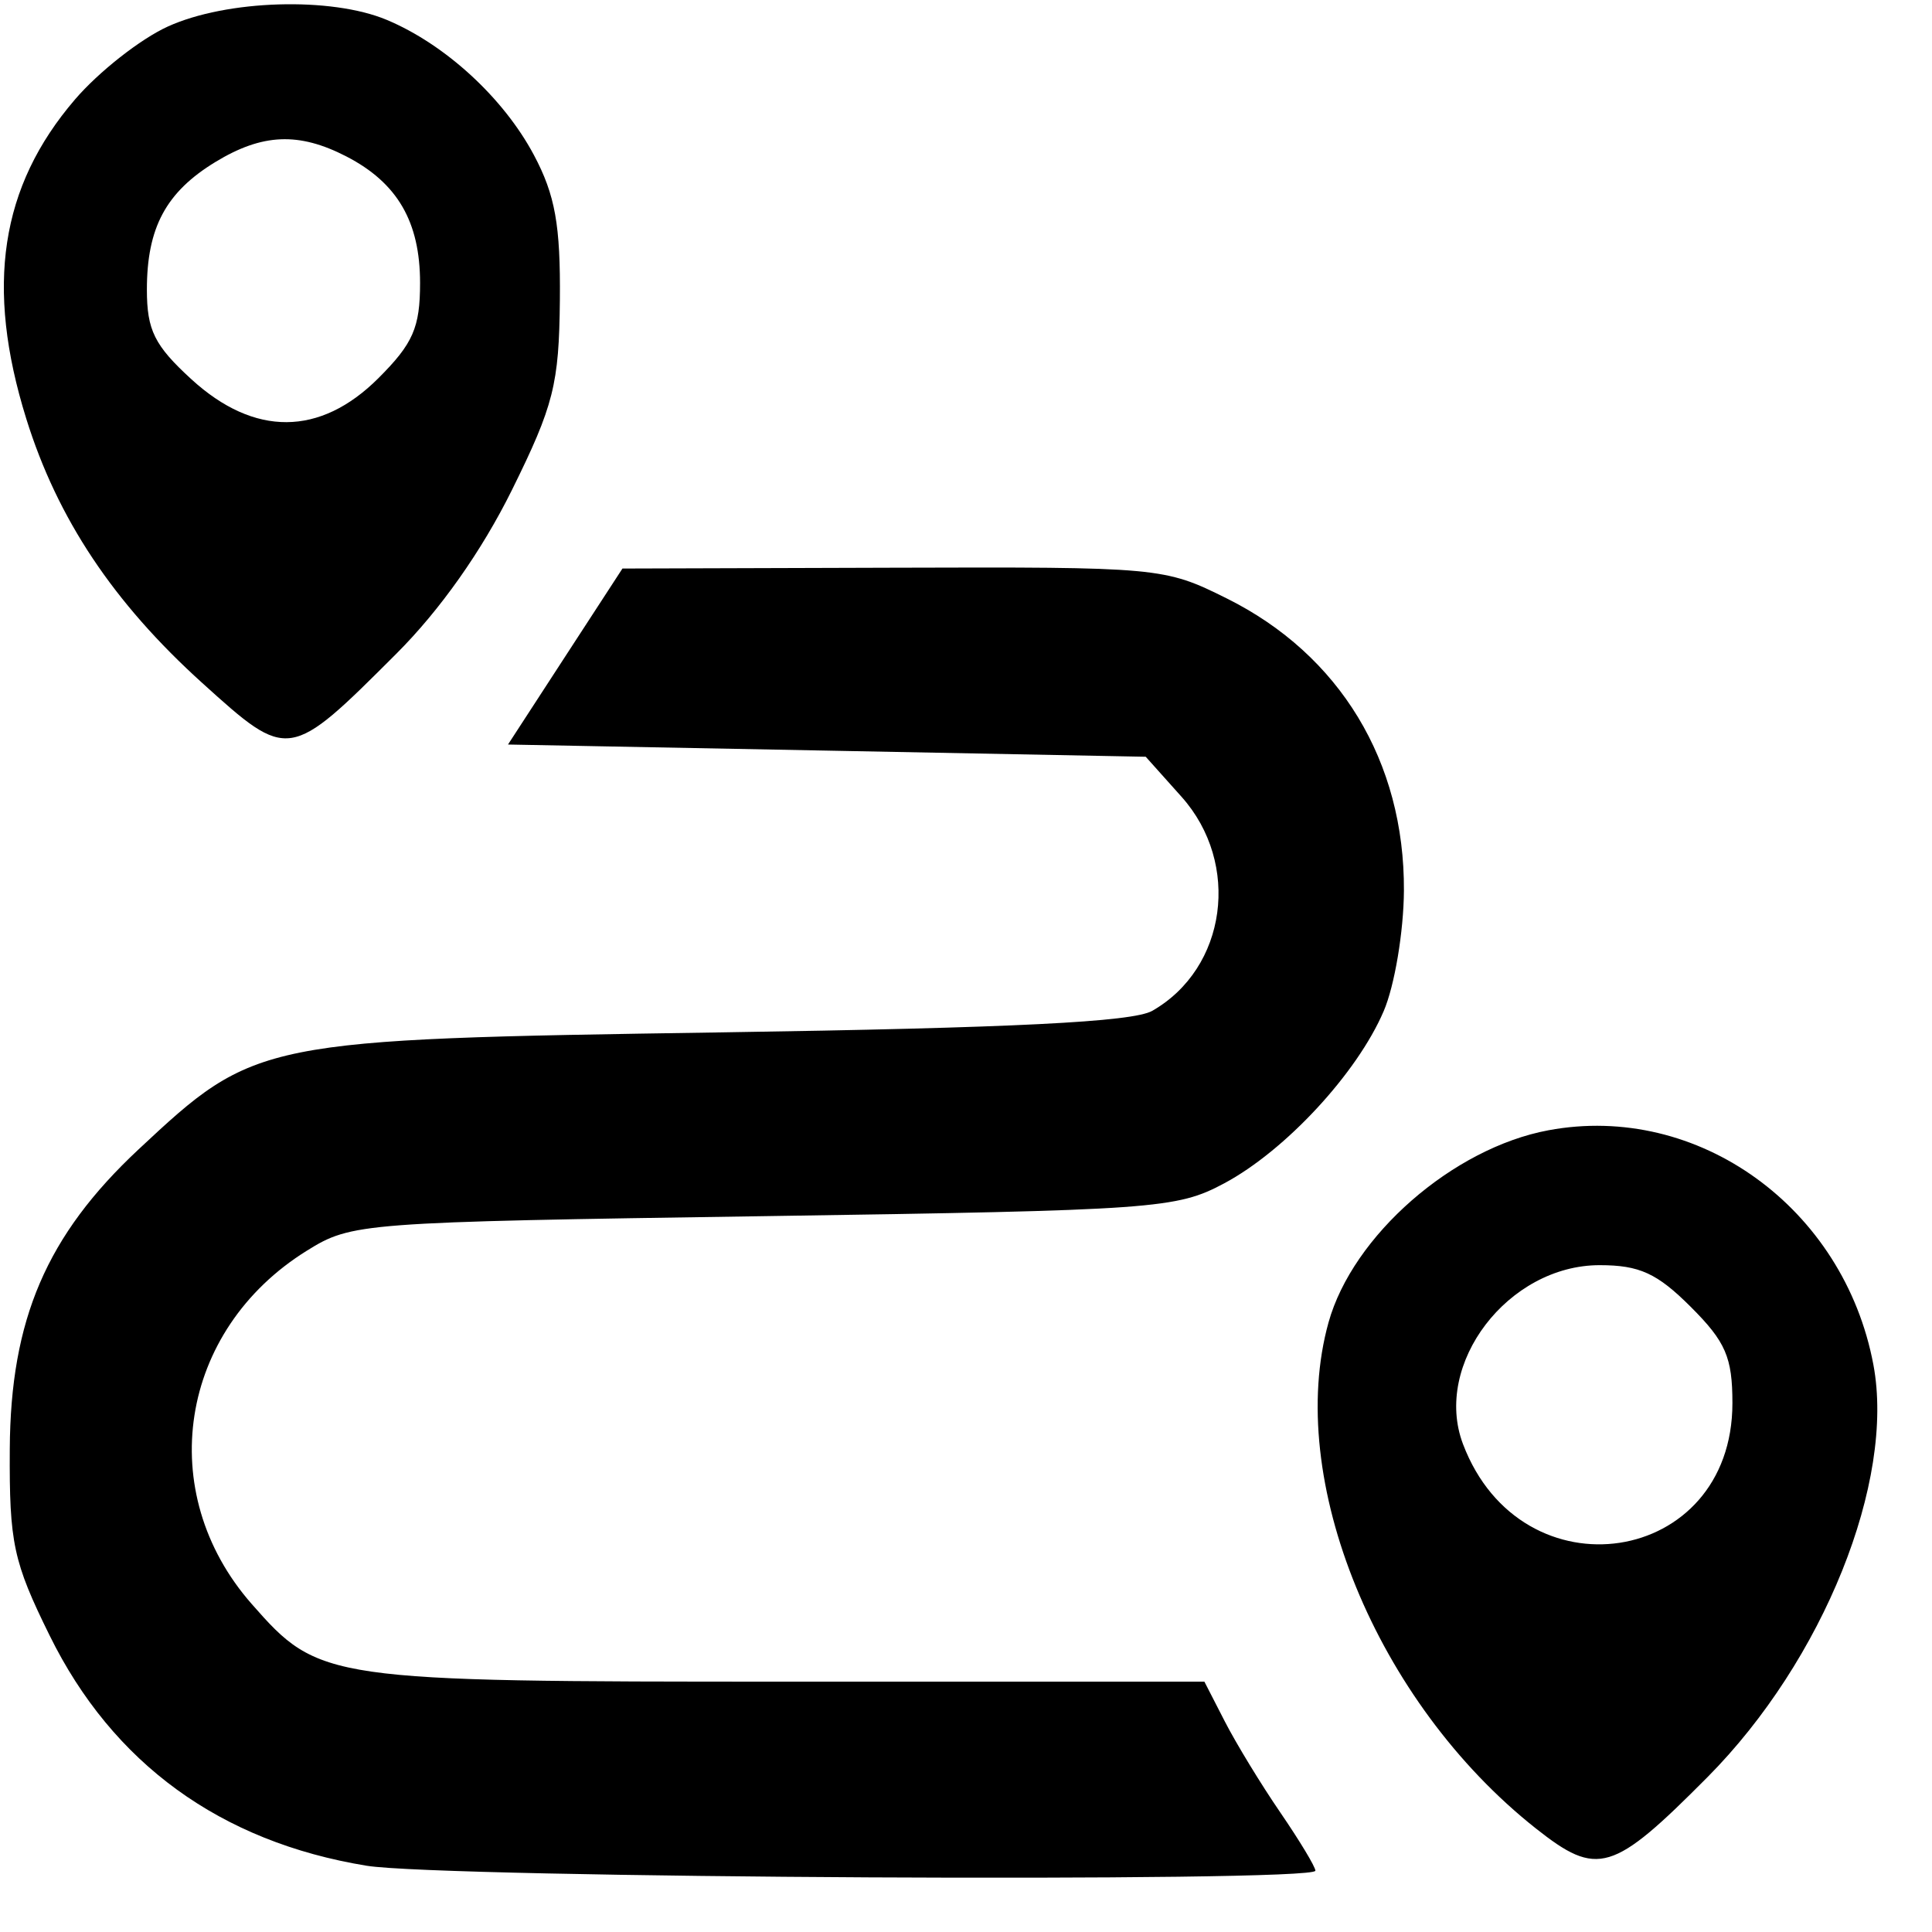 <svg width="33" height="33" viewBox="0 0 33 33" fill="none" xmlns="http://www.w3.org/2000/svg">
<path fill-rule="evenodd" clip-rule="evenodd" d="M2.869 0.452C2.401 0.664 1.686 1.226 1.279 1.701C0.005 3.187 -0.255 4.894 0.449 7.153C0.981 8.86 1.936 10.294 3.457 11.668C4.931 13 4.936 12.999 6.771 11.165C7.52 10.416 8.228 9.412 8.744 8.37C9.458 6.926 9.549 6.564 9.563 5.127C9.575 3.845 9.483 3.331 9.119 2.647C8.6 1.672 7.604 0.757 6.605 0.339C5.656 -0.058 3.875 -0.004 2.869 0.452ZM5.916 2.672C6.788 3.122 7.175 3.787 7.175 4.833C7.175 5.595 7.056 5.868 6.463 6.46C5.466 7.455 4.343 7.461 3.268 6.477C2.639 5.901 2.509 5.64 2.509 4.947C2.509 3.889 2.835 3.281 3.679 2.767C4.481 2.279 5.104 2.253 5.916 2.672ZM9.654 11.214L8.677 12.717L14.124 12.821L19.57 12.926L20.181 13.609C21.2 14.749 20.955 16.538 19.681 17.266C19.348 17.456 17.31 17.558 12.307 17.634C4.421 17.753 4.366 17.764 2.366 19.633C0.796 21.1 0.179 22.537 0.167 24.752C0.158 26.355 0.226 26.675 0.847 27.934C1.924 30.122 3.766 31.46 6.261 31.868C7.555 32.08 22.468 32.158 22.468 31.953C22.468 31.887 22.198 31.44 21.869 30.959C21.539 30.478 21.113 29.778 20.921 29.404L20.572 28.724H13.447C5.557 28.724 5.452 28.709 4.3 27.398C2.623 25.49 3.054 22.721 5.241 21.363C6.008 20.886 6.153 20.875 13.041 20.773C19.743 20.673 20.097 20.647 20.911 20.212C21.955 19.654 23.181 18.331 23.634 17.272C23.821 16.838 23.976 15.911 23.98 15.212C23.992 13.008 22.885 11.182 20.955 10.222C19.886 9.69 19.81 9.683 15.252 9.697L10.632 9.711L9.654 11.214ZM26.448 19.306C24.815 19.61 23.105 21.105 22.692 22.589C21.948 25.266 23.508 29.075 26.232 31.23C27.288 32.065 27.543 31.989 29.169 30.351C31.143 28.36 32.373 25.302 31.999 23.311C31.495 20.627 29.004 18.829 26.448 19.306ZM28.878 22.321C29.476 22.918 29.591 23.183 29.591 23.967C29.591 26.757 25.99 27.304 24.989 24.666C24.471 23.298 25.76 21.61 27.323 21.61C28.003 21.61 28.304 21.748 28.878 22.321Z" fill="black"/>
</svg>
